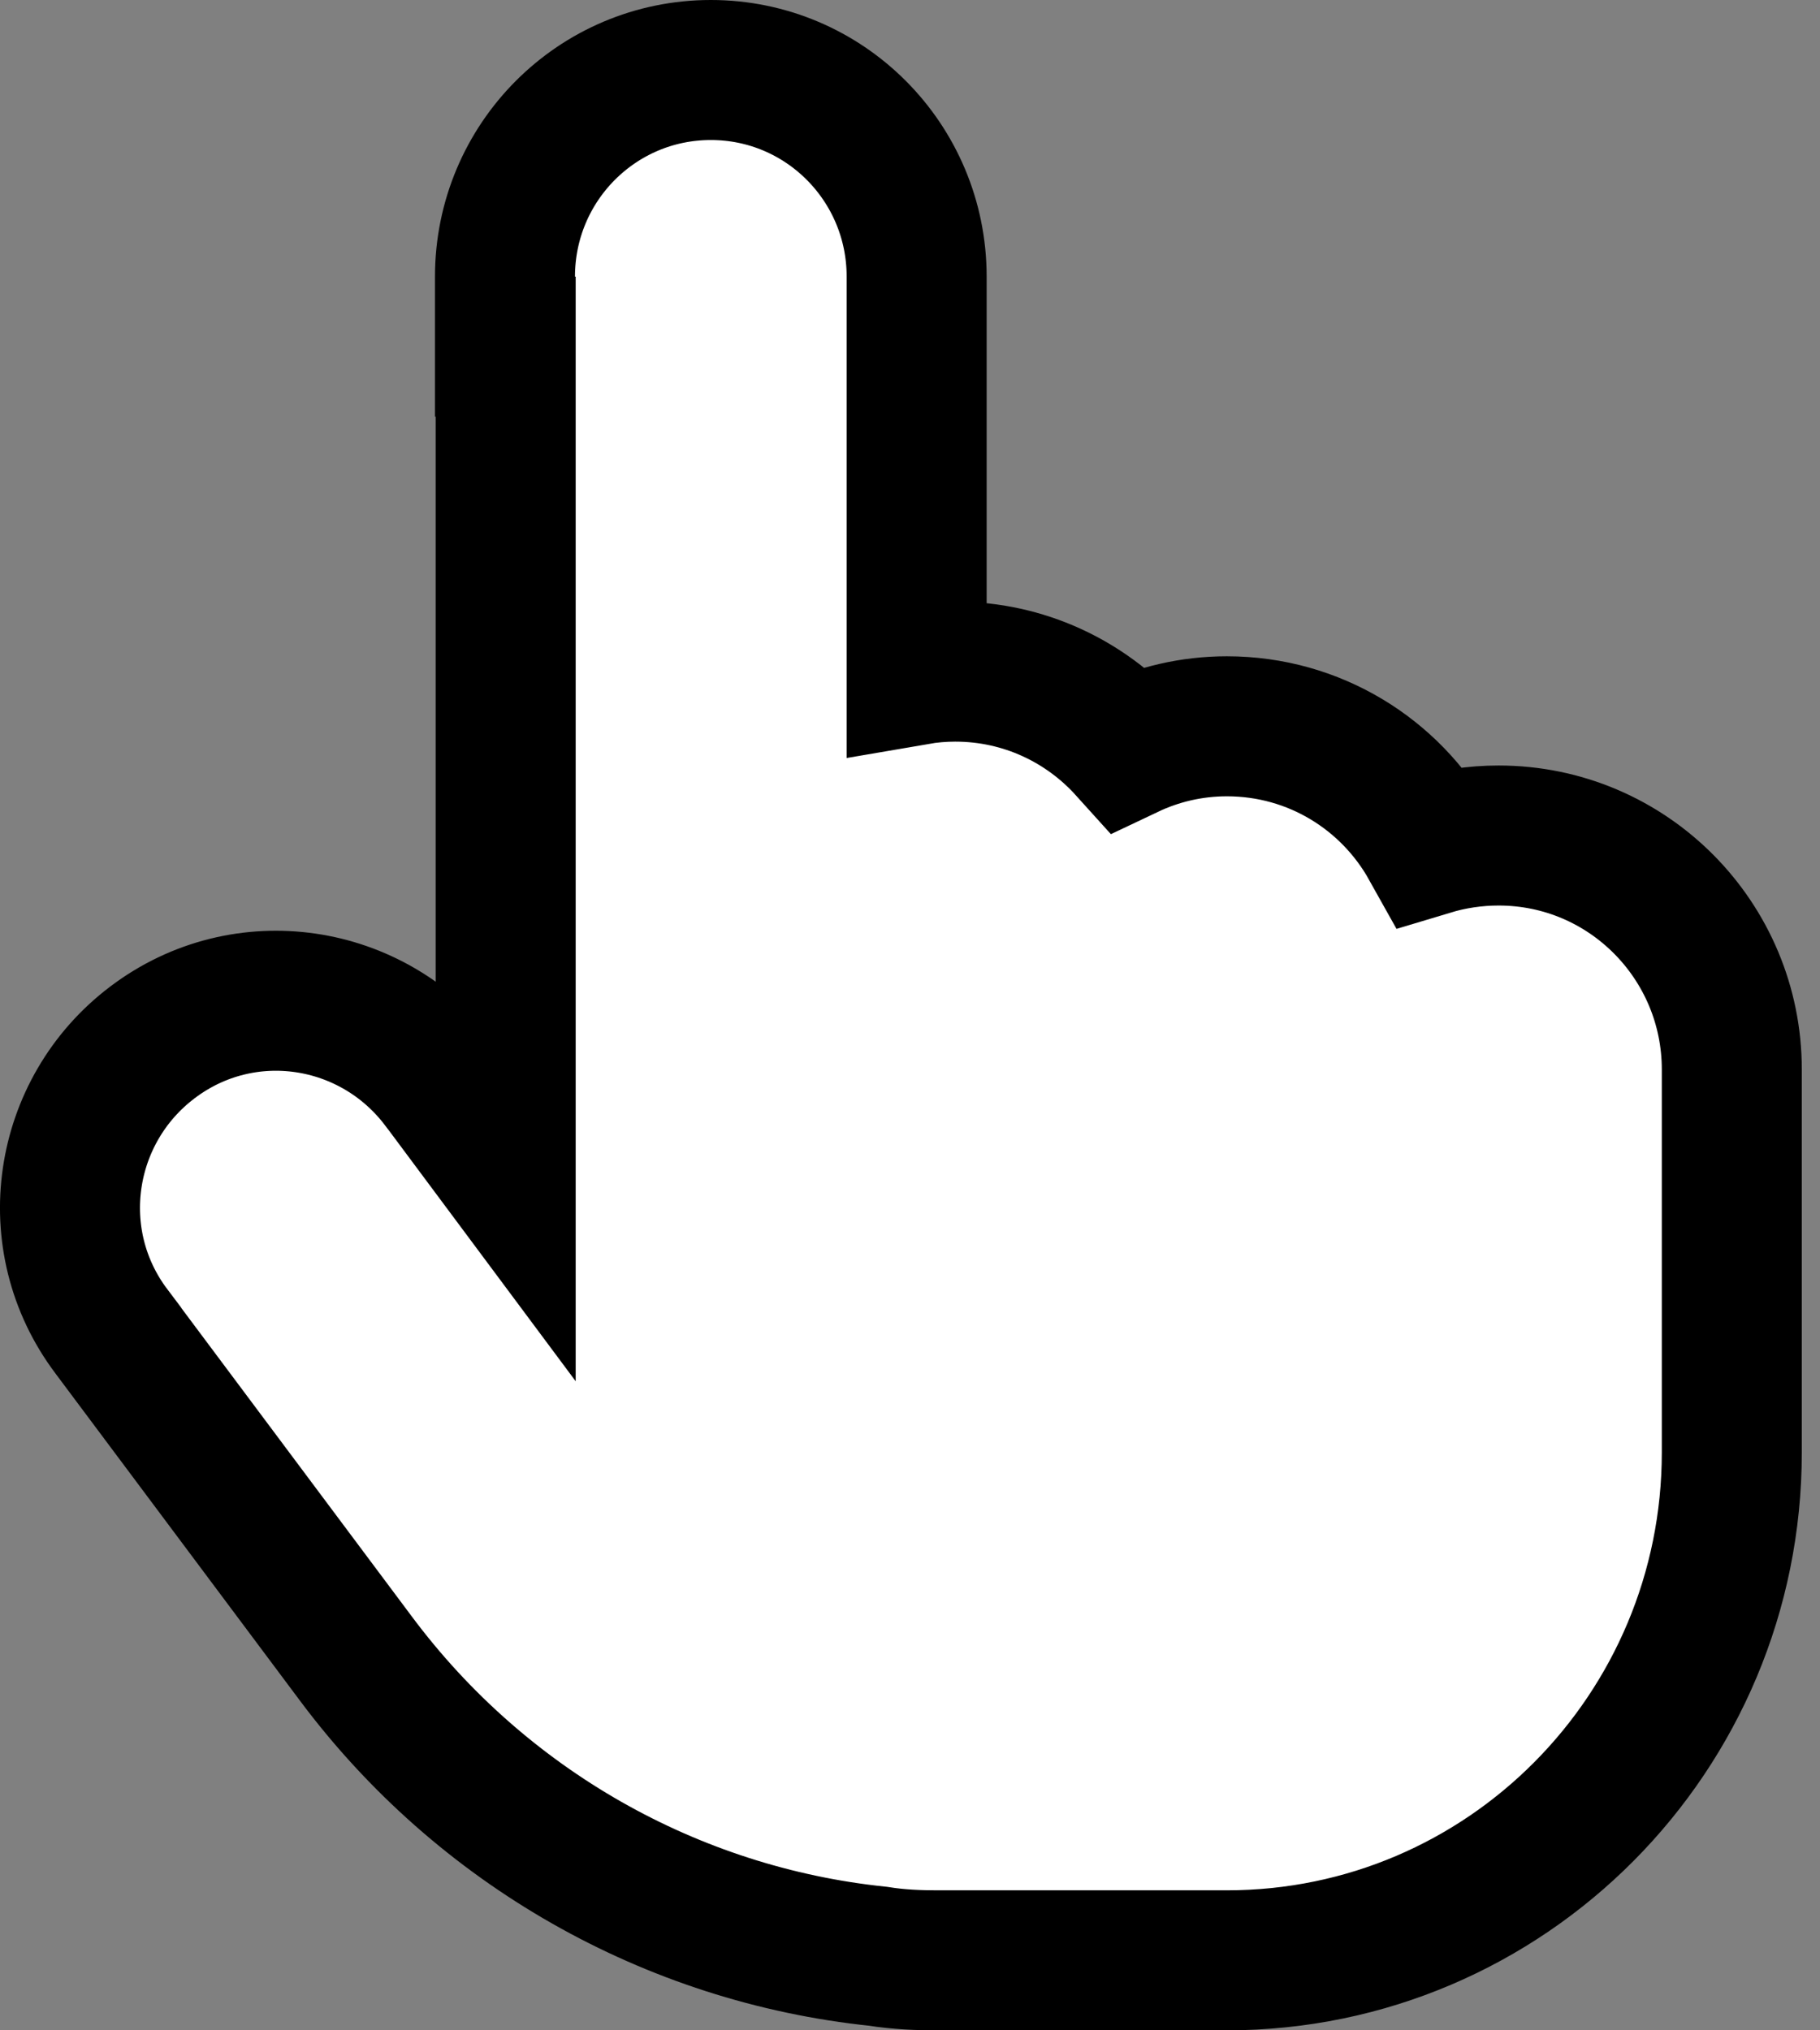<svg width="26" height="29" viewBox="0 0 26 29" fill="none" xmlns="http://www.w3.org/2000/svg">
  <rect x="0" y="0" width="26" height="29" fill="#808080" stroke="none"/>
  <path d="M7.214 3.951V4.951H7.224V16.712L6.305 15.478L6.305 15.478L6.3 15.473C5.324 14.181 3.488 13.898 2.179 14.888C0.886 15.864 0.605 17.709 1.592 19.017C1.592 19.018 1.593 19.019 1.594 19.02L5.081 23.686C5.081 23.686 5.081 23.686 5.081 23.686C6.882 26.102 9.594 27.635 12.542 27.942C12.841 27.99 13.134 28 13.386 28H17.527C21.517 28 24.74 24.745 24.74 20.747V15.275C24.74 13.438 23.257 11.934 21.409 11.934C21.072 11.934 20.743 11.984 20.431 12.078C19.863 11.062 18.78 10.374 17.527 10.374C17.018 10.374 16.54 10.49 16.114 10.692C15.506 10.018 14.627 9.593 13.646 9.593C13.459 9.593 13.275 9.609 13.095 9.64V3.951C13.095 2.321 11.781 1 10.155 1C8.528 1 7.214 2.321 7.214 3.951Z" fill="white" stroke="black" stroke-width="2"/>
</svg>
